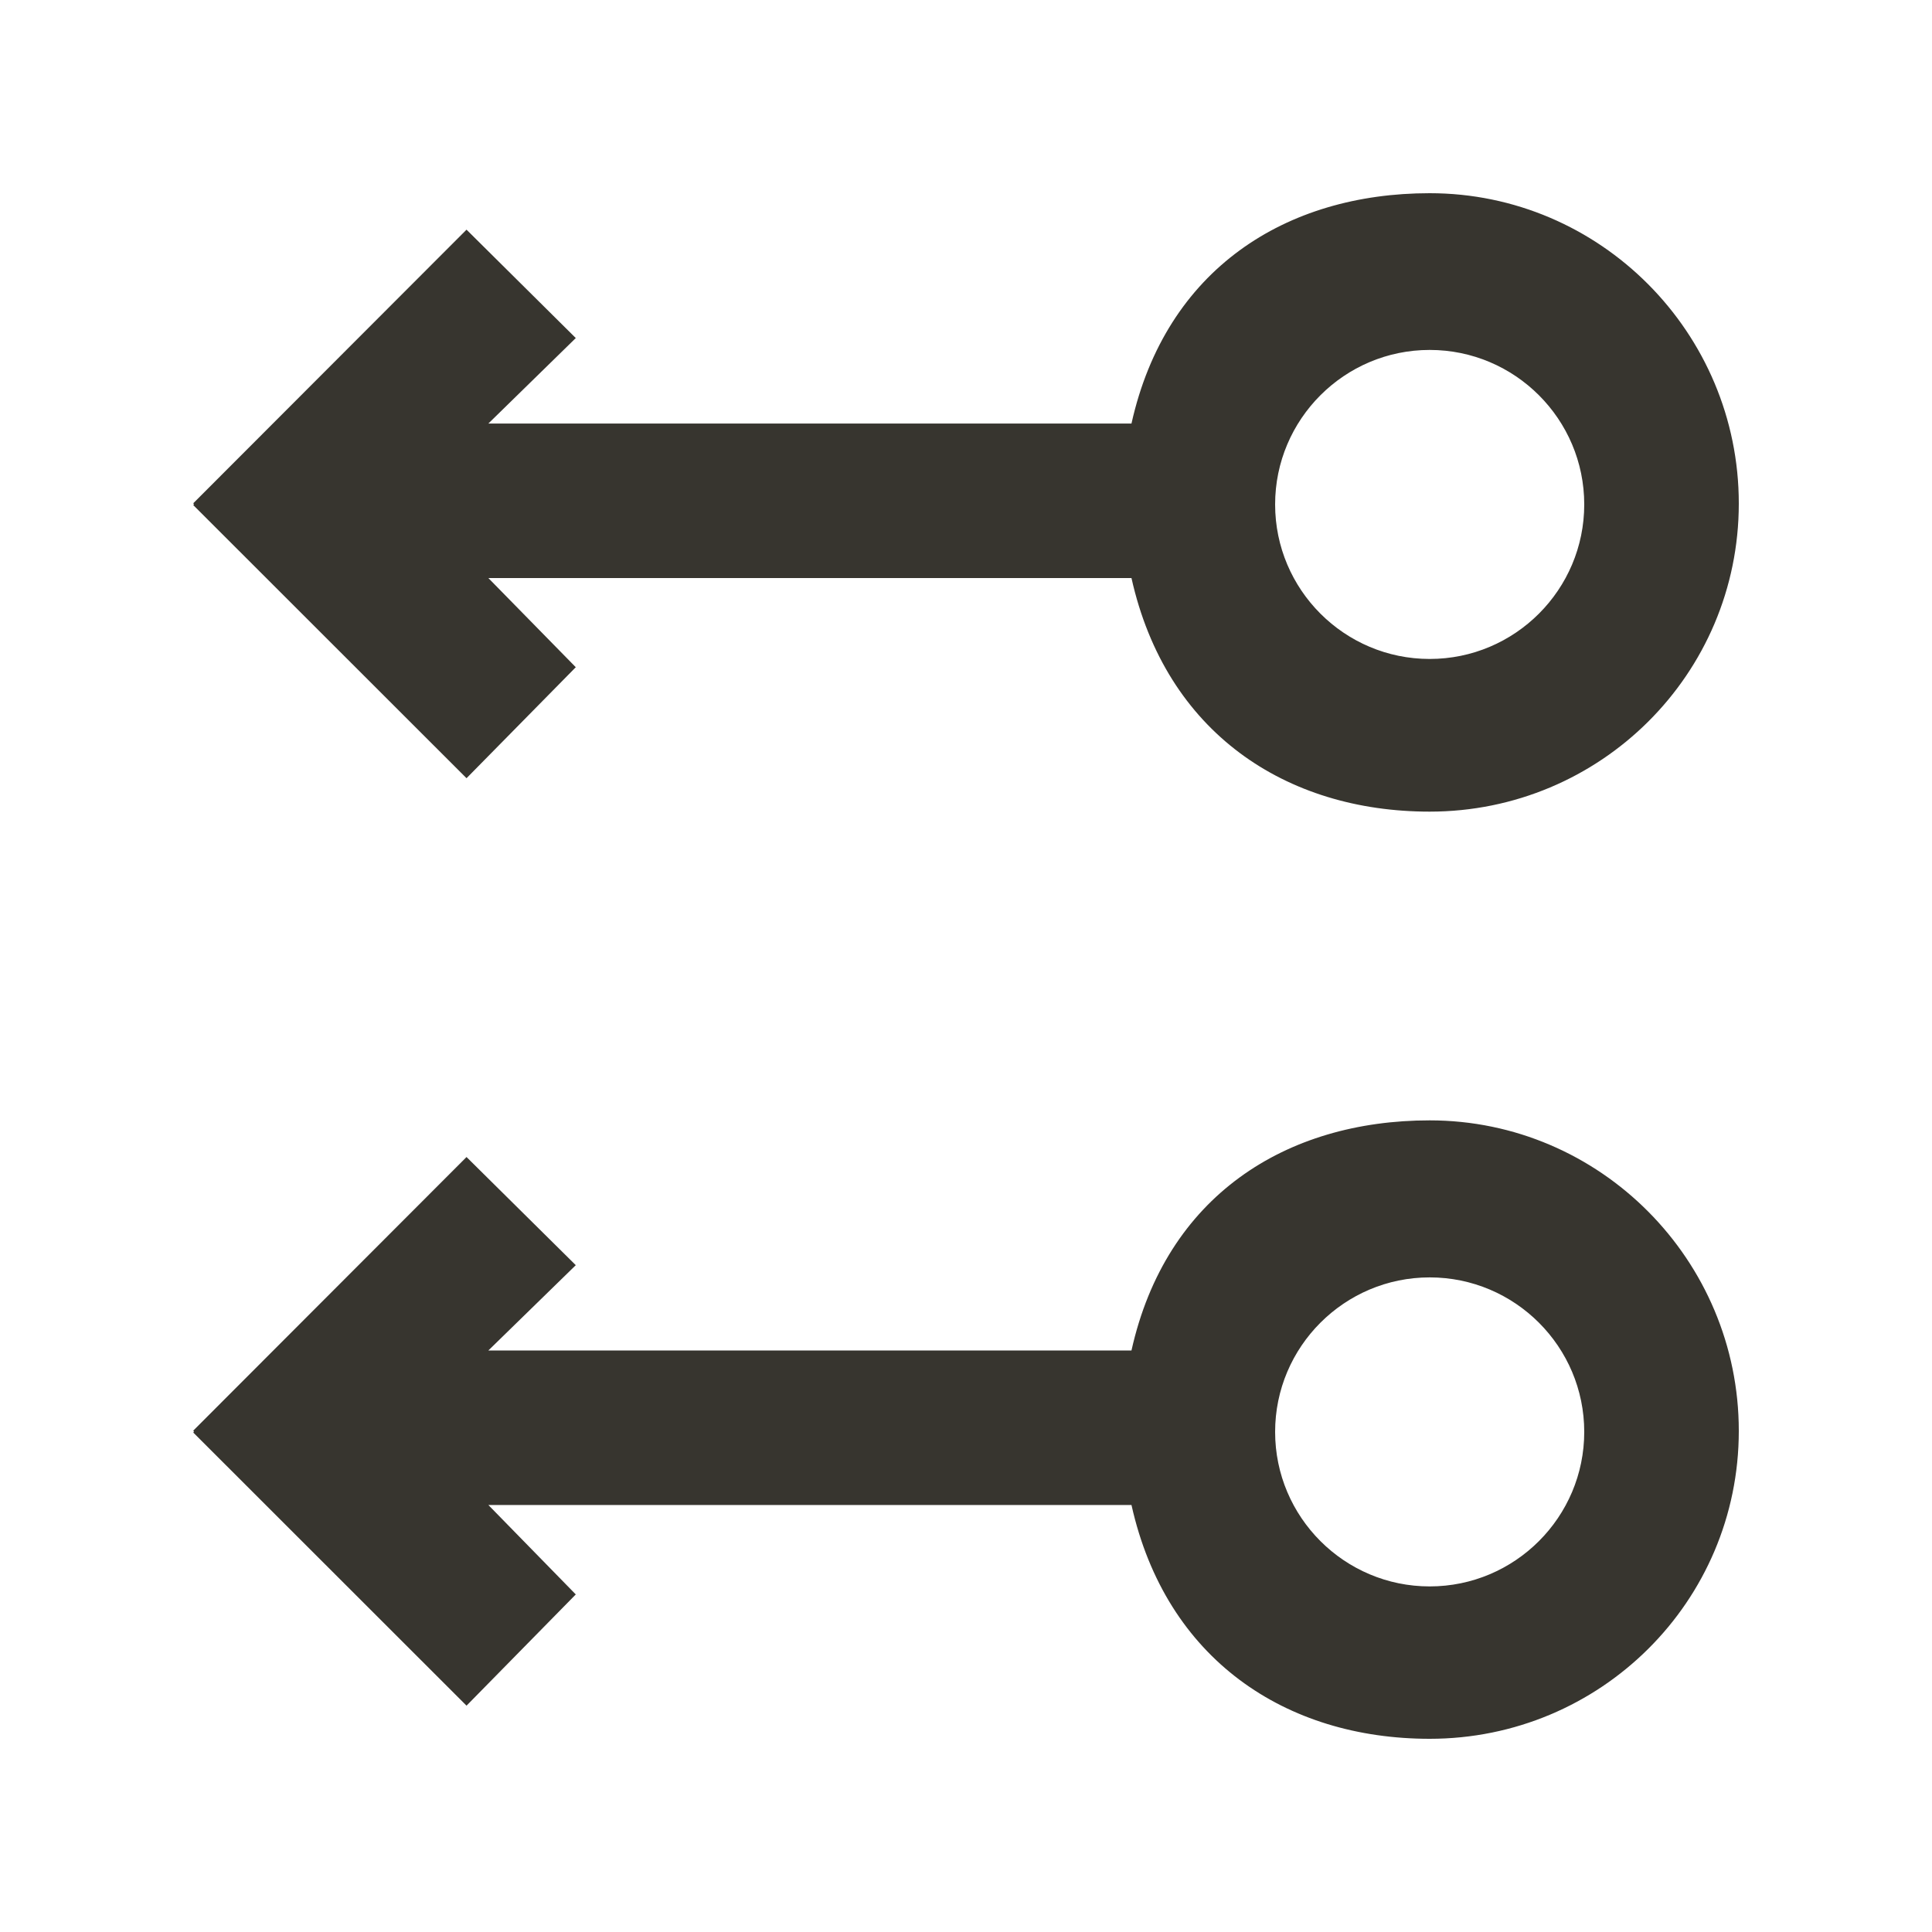 <!-- Generated by IcoMoon.io -->
<svg version="1.1" xmlns="http://www.w3.org/2000/svg" width="40" height="40" viewBox="0 0 40 40">
<title>mp-arrow_left_circle-1</title>
<path fill="#37352f" d="M32.8 10.444c0 1.764-1.435 3.199-3.2 3.199s-3.2-1.435-3.2-3.199c0-1.764 1.435-3.199 3.2-3.199s3.2 1.435 3.2 3.199zM23.426 8.769h-13.315l1.81-1.77-2.262-2.244-5.658 5.665 0.016 0.019-0.016 0.018 5.658 5.655 2.262-2.298-1.81-1.846h13.315c0.714 3.199 3.195 4.836 6.174 4.836 3.534 0 6.4-2.845 6.4-6.38 0-3.533-2.866-6.424-6.4-6.424-2.979 0-5.461 1.571-6.174 4.769zM32.8 29.646c0 1.764-1.435 3.199-3.2 3.199s-3.2-1.435-3.2-3.199c0-1.764 1.435-3.199 3.2-3.199s3.2 1.435 3.2 3.199zM23.426 27.96h-13.315l1.81-1.766-2.262-2.239-5.658 5.665 0.016 0.021-0.016 0.018 5.658 5.655 2.262-2.303-1.81-1.852h13.315c0.714 3.199 3.195 4.841 6.174 4.841 3.534 0 6.4-2.842 6.4-6.375s-2.866-6.429-6.4-6.429c-2.979 0-5.461 1.566-6.174 4.764z"></path>
</svg>
